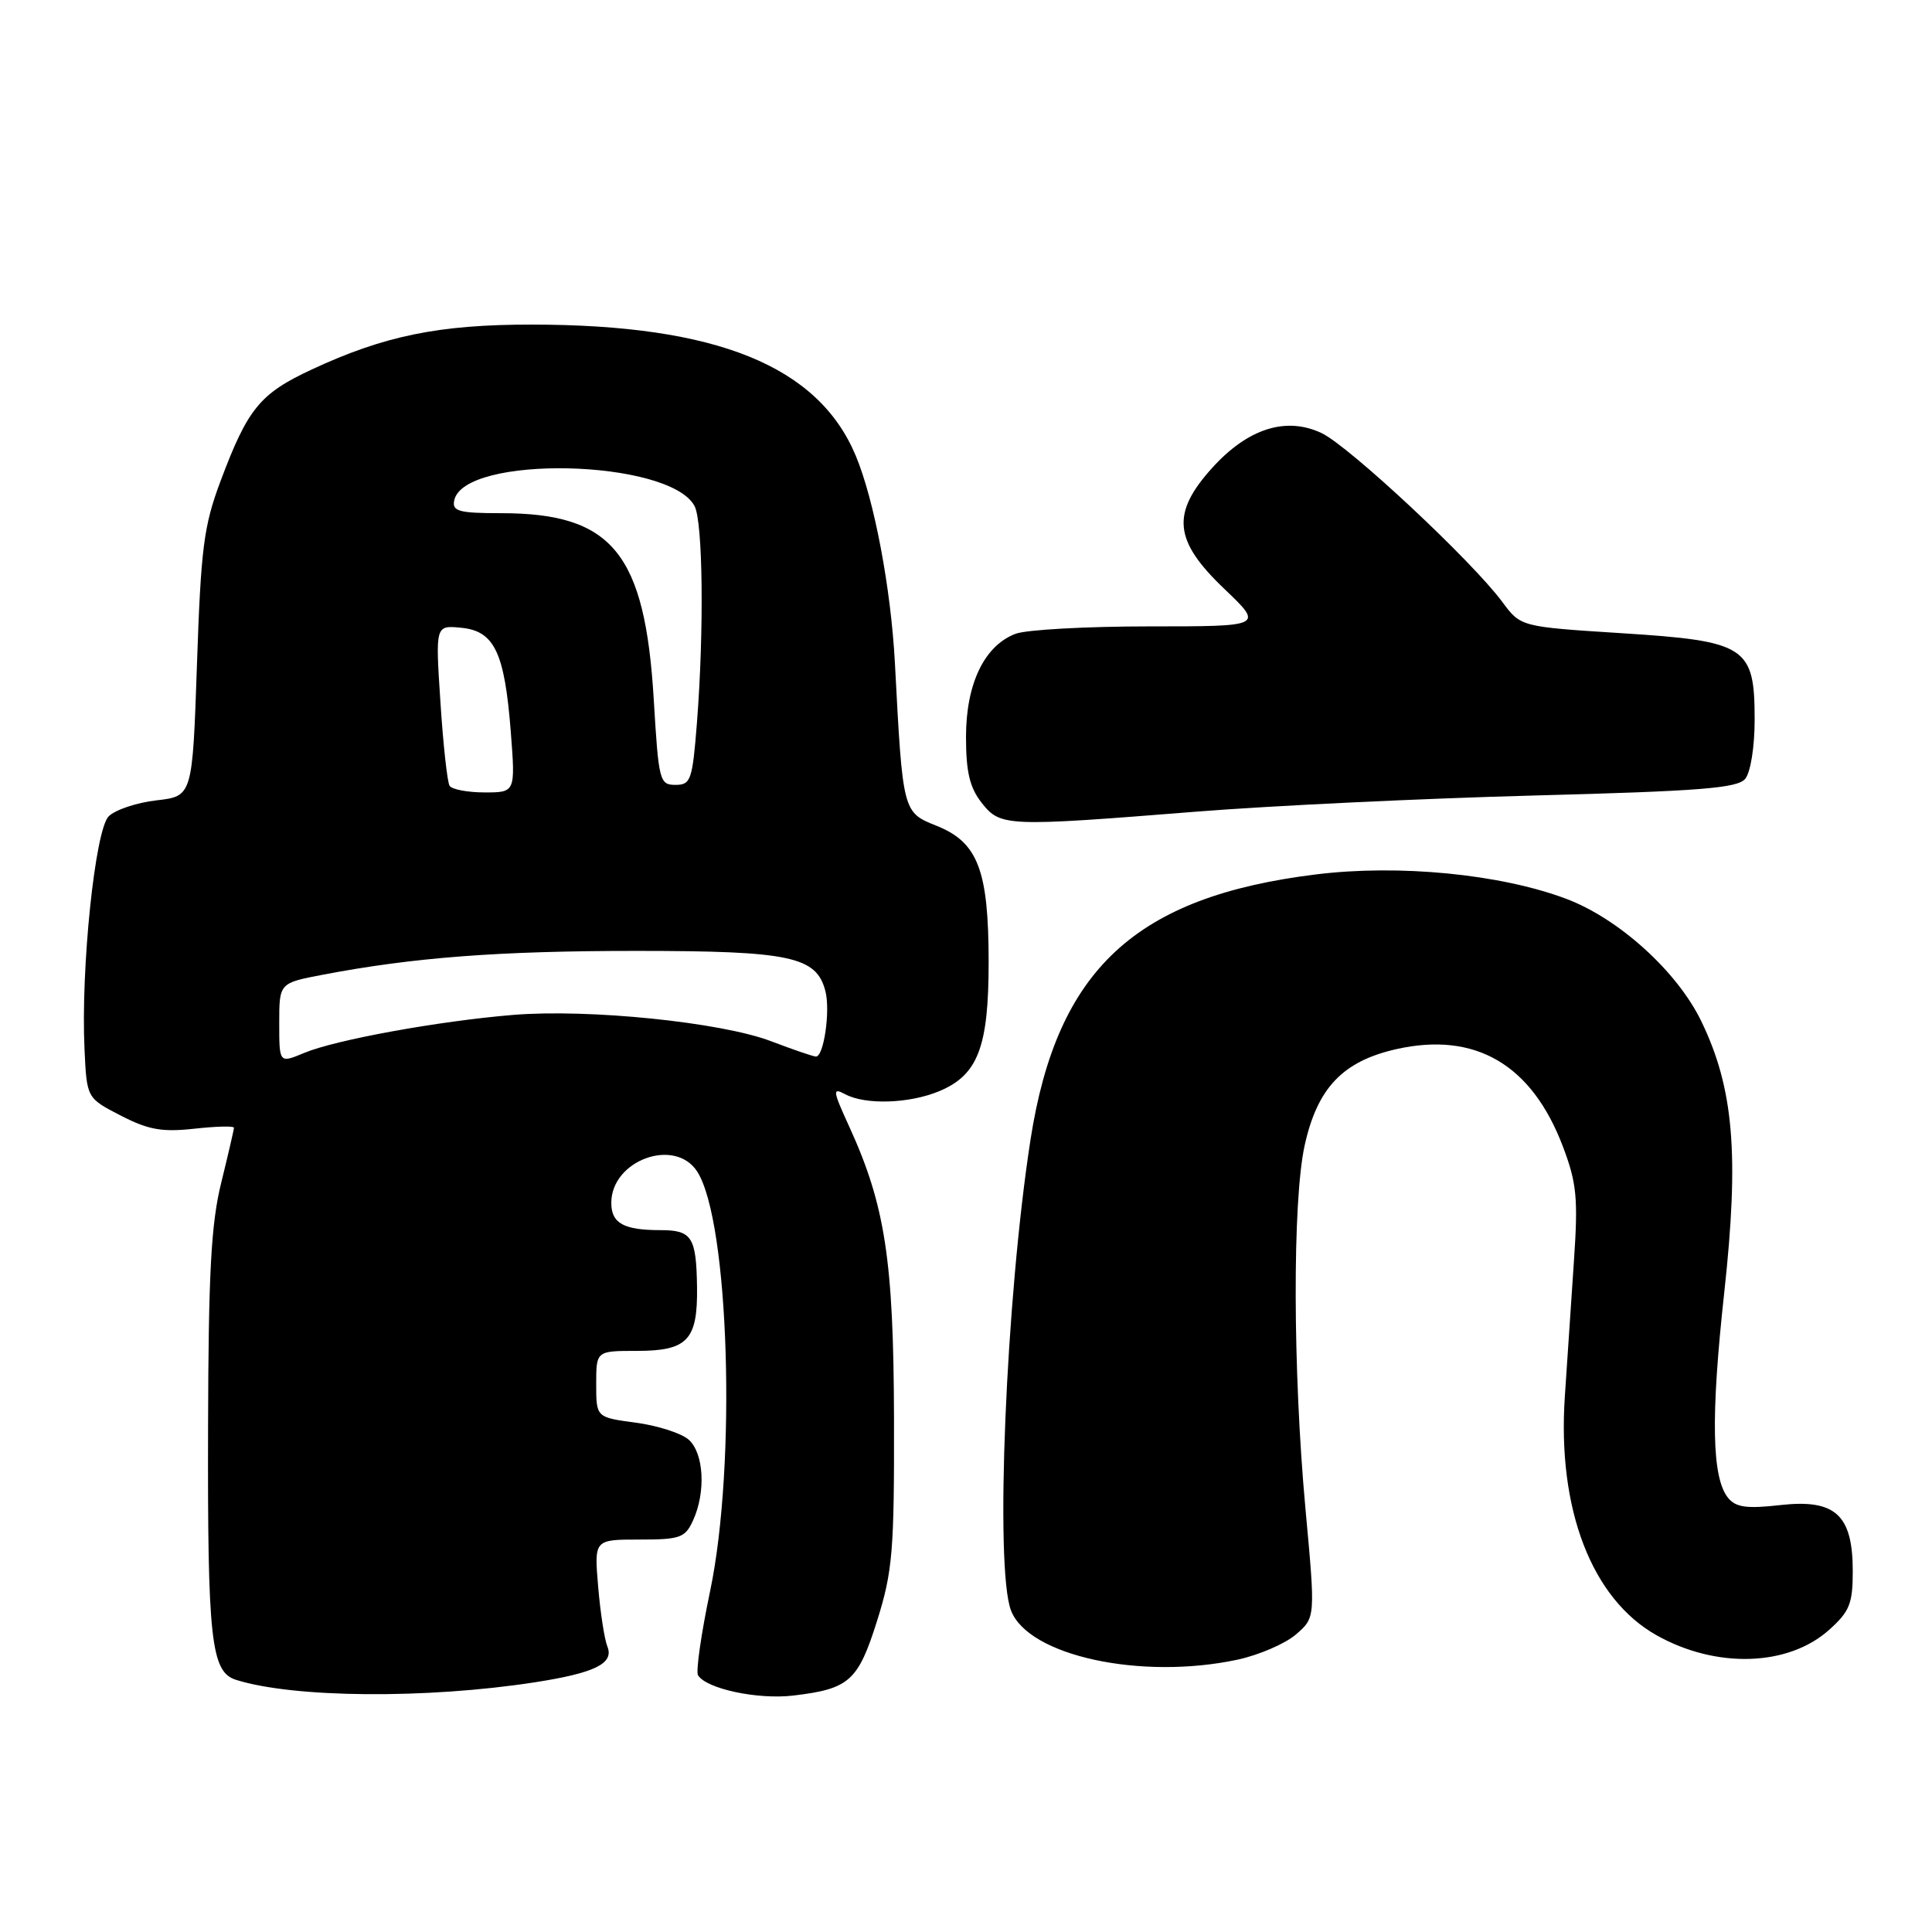 <?xml version="1.0" encoding="UTF-8" standalone="no"?>
<!DOCTYPE svg PUBLIC "-//W3C//DTD SVG 1.1//EN" "http://www.w3.org/Graphics/SVG/1.1/DTD/svg11.dtd" >
<svg xmlns="http://www.w3.org/2000/svg" xmlns:xlink="http://www.w3.org/1999/xlink" version="1.1" viewBox="0 0 256 256">
 <g >
 <path fill="currentColor"
d=" M 70.89 222.91 C 78.84 221.67 81.39 220.42 80.48 218.17 C 80.10 217.25 79.55 213.69 79.26 210.25 C 78.73 204.00 78.73 204.00 84.70 204.00 C 90.14 204.00 90.78 203.77 91.84 201.45 C 93.55 197.70 93.27 192.55 91.25 190.76 C 90.29 189.91 87.14 188.90 84.25 188.51 C 79.00 187.81 79.00 187.81 79.00 183.41 C 79.00 179.00 79.00 179.00 84.38 179.00 C 91.11 179.00 92.46 177.57 92.36 170.52 C 92.26 163.91 91.68 163.00 87.52 163.00 C 82.64 163.00 81.00 162.09 81.00 159.39 C 81.00 153.73 89.45 150.66 92.39 155.25 C 96.62 161.85 97.61 194.00 94.10 210.80 C 92.91 216.46 92.19 221.49 92.49 221.98 C 93.60 223.78 100.40 225.23 105.11 224.67 C 112.55 223.79 113.70 222.76 116.23 214.73 C 118.27 208.22 118.50 205.56 118.46 188.00 C 118.41 166.98 117.29 159.69 112.51 149.24 C 110.33 144.47 110.28 144.08 111.99 144.99 C 114.67 146.43 120.50 146.24 124.47 144.58 C 129.58 142.44 131.00 138.74 131.00 127.52 C 131.00 115.33 129.59 111.62 124.12 109.43 C 119.61 107.63 119.62 107.69 118.58 87.84 C 118.05 77.95 115.85 66.27 113.39 60.38 C 108.41 48.48 94.94 43.02 70.46 43.01 C 58.20 43.00 50.93 44.48 41.33 48.95 C 34.43 52.16 32.83 54.12 29.21 63.78 C 27.00 69.68 26.62 72.63 26.10 88.00 C 25.50 105.50 25.50 105.50 20.74 106.05 C 18.12 106.35 15.27 107.30 14.40 108.17 C 12.60 109.97 10.69 128.34 11.20 139.06 C 11.50 145.50 11.50 145.50 16.00 147.82 C 19.67 149.71 21.47 150.03 25.75 149.56 C 28.64 149.24 31.00 149.18 31.00 149.43 C 31.00 149.67 30.24 152.94 29.32 156.69 C 27.97 162.13 27.62 168.64 27.57 189.00 C 27.49 217.28 27.96 221.53 31.25 222.58 C 38.85 224.99 56.47 225.14 70.89 222.91 Z  M 164.00 219.91 C 166.81 219.30 170.28 217.81 171.71 216.58 C 174.31 214.34 174.31 214.34 172.98 199.92 C 171.30 181.61 171.25 159.17 172.87 151.79 C 174.55 144.15 177.93 140.61 185.05 139.01 C 195.51 136.67 202.98 141.06 207.10 151.94 C 208.92 156.75 209.12 158.78 208.56 167.00 C 208.21 172.22 207.66 180.34 207.35 185.04 C 206.34 199.99 210.91 211.86 219.52 216.69 C 227.42 221.12 236.93 220.82 242.35 215.98 C 245.08 213.54 245.50 212.51 245.50 208.19 C 245.50 200.71 243.19 198.61 235.90 199.43 C 231.48 199.93 230.03 199.74 229.00 198.50 C 226.82 195.87 226.66 187.76 228.48 171.19 C 230.47 152.97 229.73 144.18 225.42 135.30 C 222.22 128.70 214.48 121.70 207.49 119.08 C 198.75 115.81 185.38 114.51 174.41 115.86 C 150.45 118.80 140.06 128.44 136.55 151.00 C 133.29 172.00 131.80 207.71 133.96 213.39 C 136.25 219.41 151.20 222.65 164.00 219.91 Z  M 158.50 107.55 C 168.40 106.76 188.54 105.80 203.25 105.41 C 225.27 104.83 230.22 104.44 231.25 103.20 C 231.96 102.34 232.50 98.97 232.50 95.37 C 232.50 85.66 231.41 84.95 214.85 83.90 C 201.50 83.05 201.50 83.05 199.08 79.78 C 195.07 74.35 178.77 59.12 175.12 57.39 C 170.42 55.16 165.34 56.77 160.61 62.01 C 155.16 68.04 155.53 71.64 162.22 78.02 C 167.44 83.00 167.44 83.00 152.28 83.00 C 143.95 83.00 135.98 83.44 134.57 83.98 C 130.43 85.55 128.01 90.59 128.00 97.62 C 128.00 102.29 128.49 104.35 130.07 106.37 C 132.57 109.54 133.27 109.56 158.50 107.55 Z  M 37.00 135.58 C 37.00 130.26 37.00 130.26 42.75 129.16 C 54.80 126.86 66.08 126.00 84.27 126.00 C 104.78 126.00 108.21 126.74 109.38 131.37 C 110.03 133.98 109.16 140.00 108.12 140.00 C 107.78 140.00 105.09 139.08 102.15 137.96 C 95.51 135.44 78.00 133.66 68.00 134.48 C 58.17 135.29 44.45 137.78 40.30 139.52 C 37.00 140.90 37.00 140.90 37.00 135.58 Z  M 59.57 104.12 C 59.27 103.63 58.72 98.65 58.36 93.04 C 57.69 82.85 57.69 82.85 61.09 83.18 C 65.51 83.60 66.86 86.43 67.68 96.94 C 68.30 105.00 68.30 105.00 64.21 105.00 C 61.96 105.00 59.87 104.60 59.57 104.12 Z  M 86.63 92.75 C 85.47 73.29 81.15 68.00 66.41 68.00 C 60.84 68.00 59.90 67.75 60.18 66.34 C 61.37 60.21 88.69 60.82 92.03 67.05 C 93.14 69.12 93.30 83.55 92.35 95.75 C 91.75 103.39 91.54 104.00 89.50 104.00 C 87.40 104.00 87.27 103.47 86.63 92.75 Z "/>
</g>
</svg>